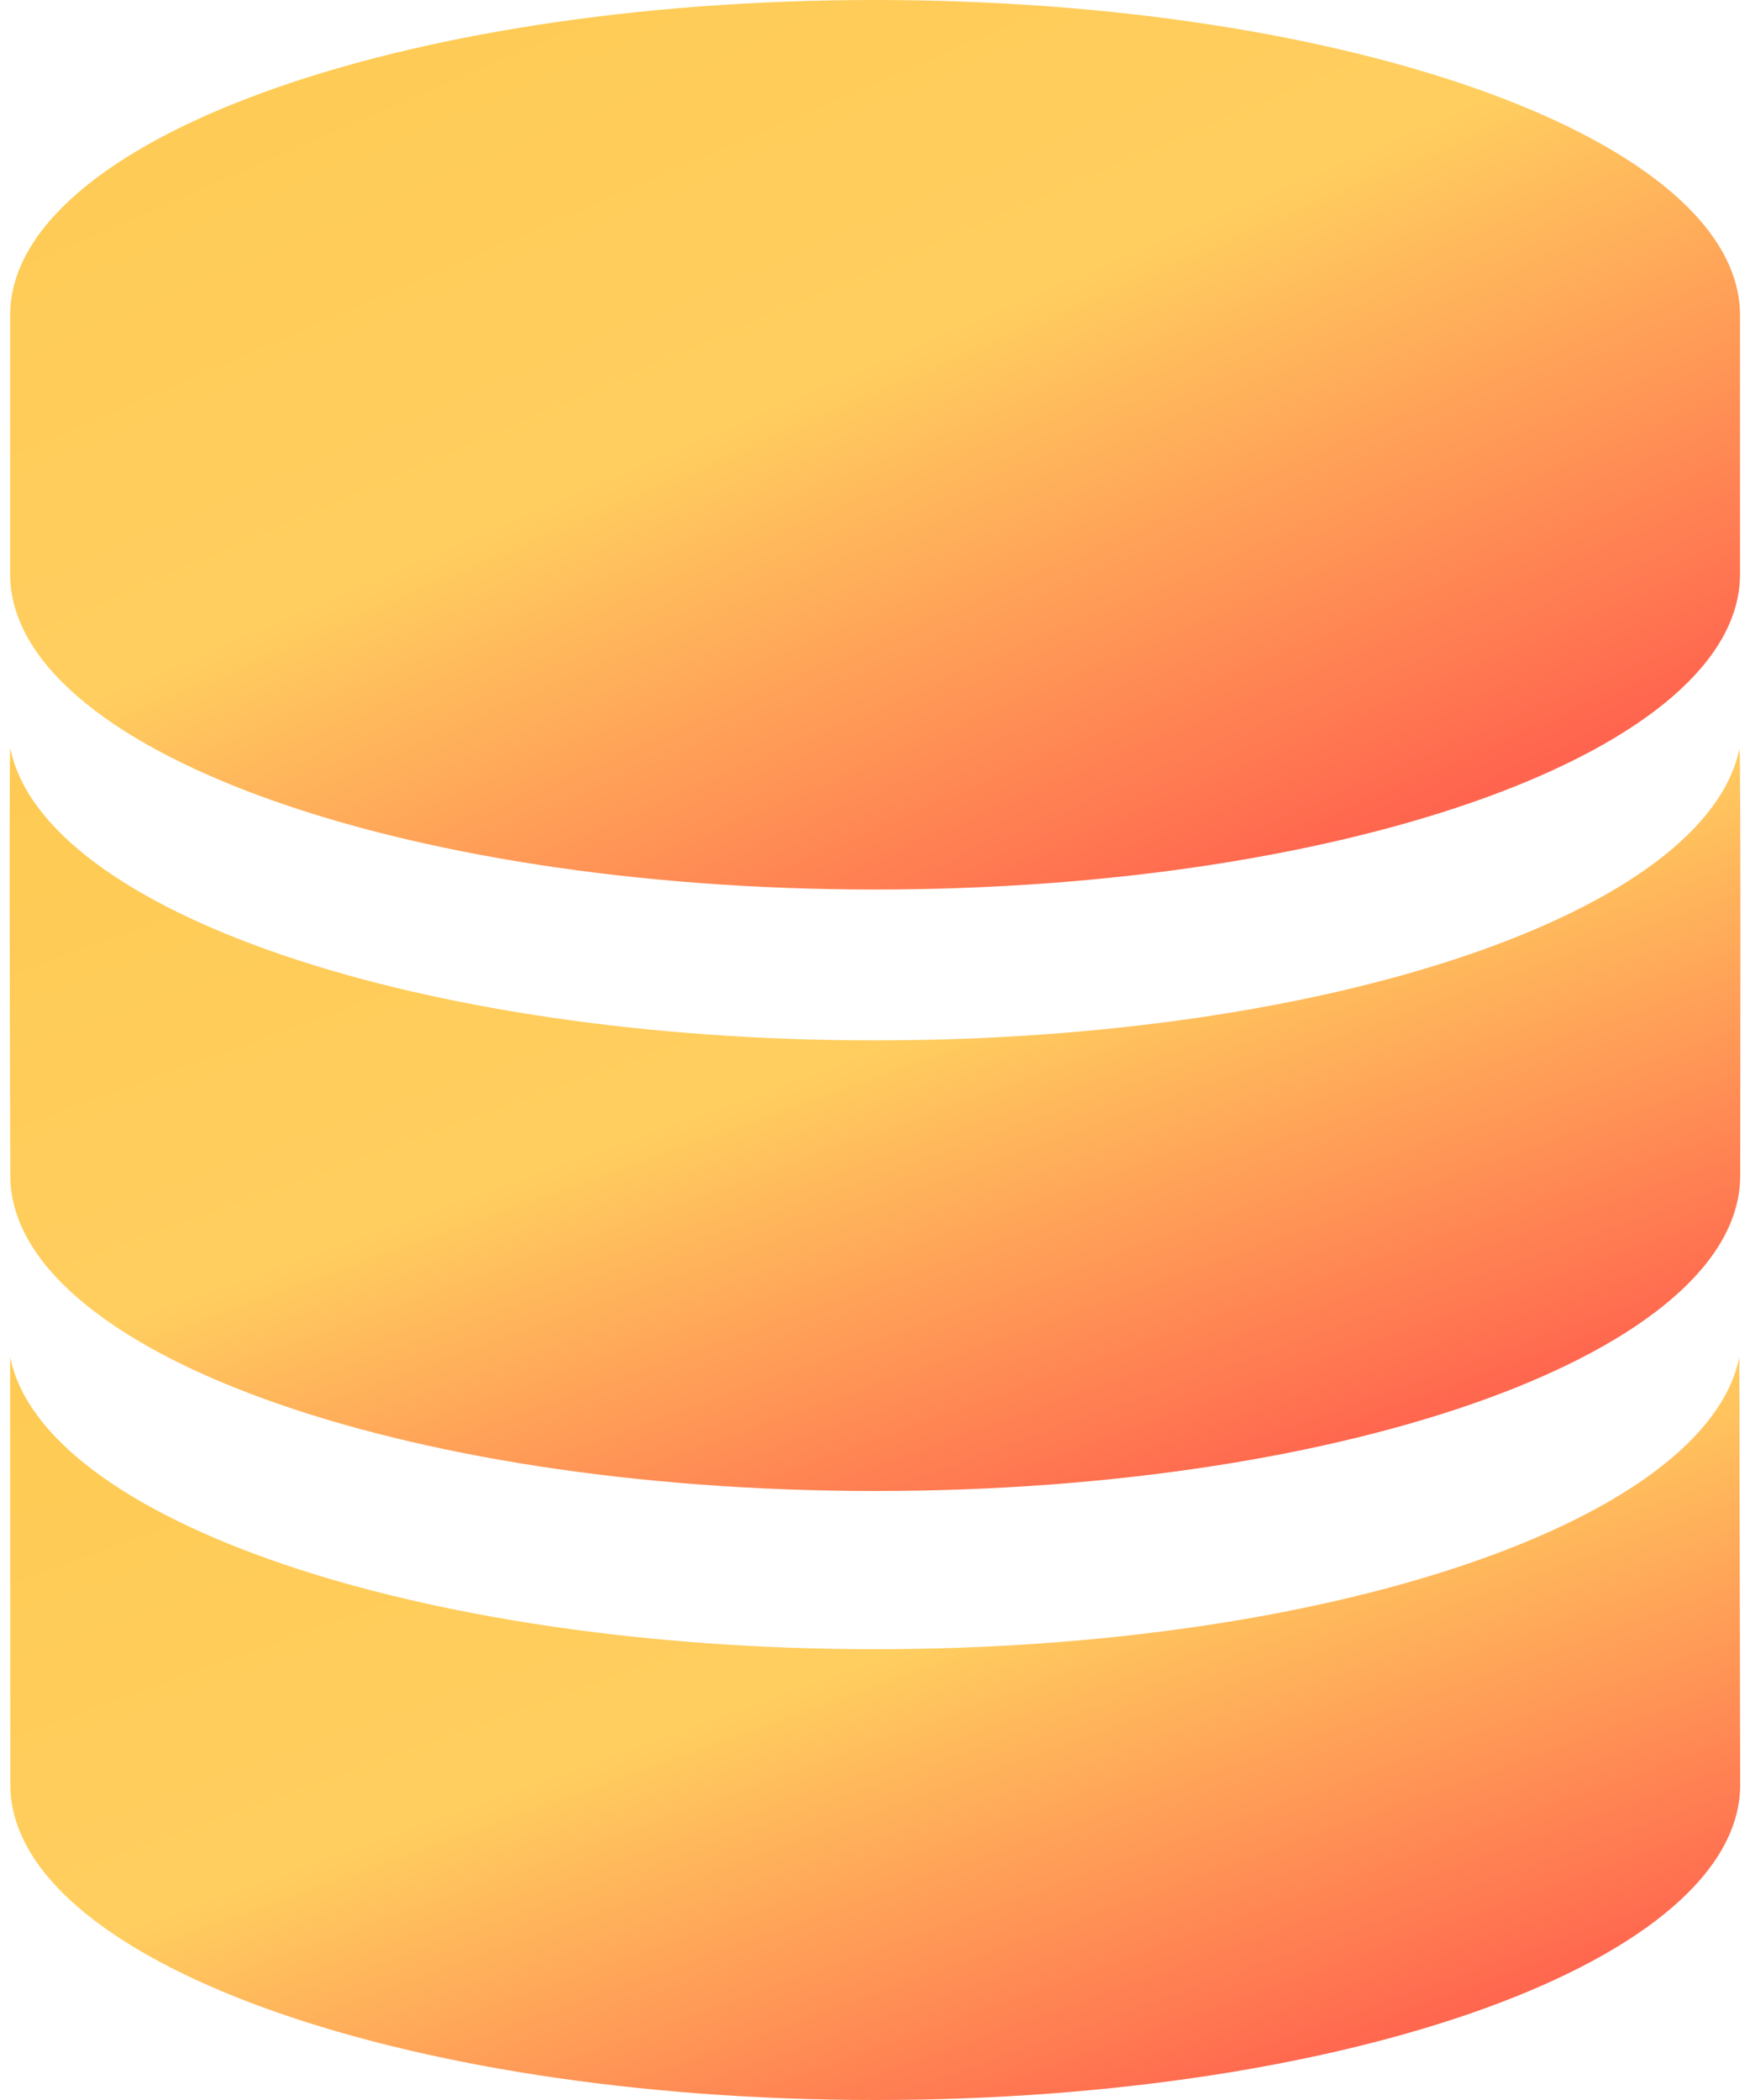 <svg width="10" height="12" viewBox="0 0 10 12" fill="none" xmlns="http://www.w3.org/2000/svg">
<path d="M5 0C2.271 0 0.058 0.807 0.058 1.802V3.281C0.058 4.277 2.271 5.083 5 5.083C7.73 5.083 9.943 4.277 9.943 3.281V1.802C9.943 0.807 7.73 0 5 0Z" fill="url(#paint0_linear)"/>
<path d="M5.001 5.945C2.395 5.945 0.247 5.209 0.059 4.276C0.05 4.32 0.059 6.718 0.059 6.718C0.059 7.714 2.272 8.52 5.001 8.52C7.731 8.52 9.944 7.714 9.944 6.718C9.944 6.718 9.949 4.32 9.94 4.276C9.752 5.209 7.607 5.945 5.001 5.945Z" fill="url(#paint1_linear)"/>
<path d="M9.939 7.755C9.751 8.688 7.607 9.424 5.001 9.424C2.395 9.424 0.246 8.688 0.058 7.755L0.059 10.198C0.059 11.193 2.272 12 5.001 12C7.731 12 9.944 11.193 9.944 10.198L9.939 7.755Z" fill="url(#paint2_linear)"/>
<defs>
<linearGradient id="paint0_linear" x1="0.038" y1="-0.022" x2="3.02" y2="6.887" gradientUnits="userSpaceOnUse">
<stop stop-color="#FECA52"/>
<stop offset="0.516" stop-color="#FFCE5F"/>
<stop offset="1" stop-color="#FF644E"/>
</linearGradient>
<linearGradient id="paint1_linear" x1="0.035" y1="4.258" x2="2.217" y2="10.316" gradientUnits="userSpaceOnUse">
<stop stop-color="#FECA52"/>
<stop offset="0.516" stop-color="#FFCE5F"/>
<stop offset="1" stop-color="#FF644E"/>
</linearGradient>
<linearGradient id="paint2_linear" x1="0.039" y1="7.737" x2="2.221" y2="13.794" gradientUnits="userSpaceOnUse">
<stop stop-color="#FECA52"/>
<stop offset="0.516" stop-color="#FFCE5F"/>
<stop offset="1" stop-color="#FF644E"/>
</linearGradient>
</defs>
</svg>
